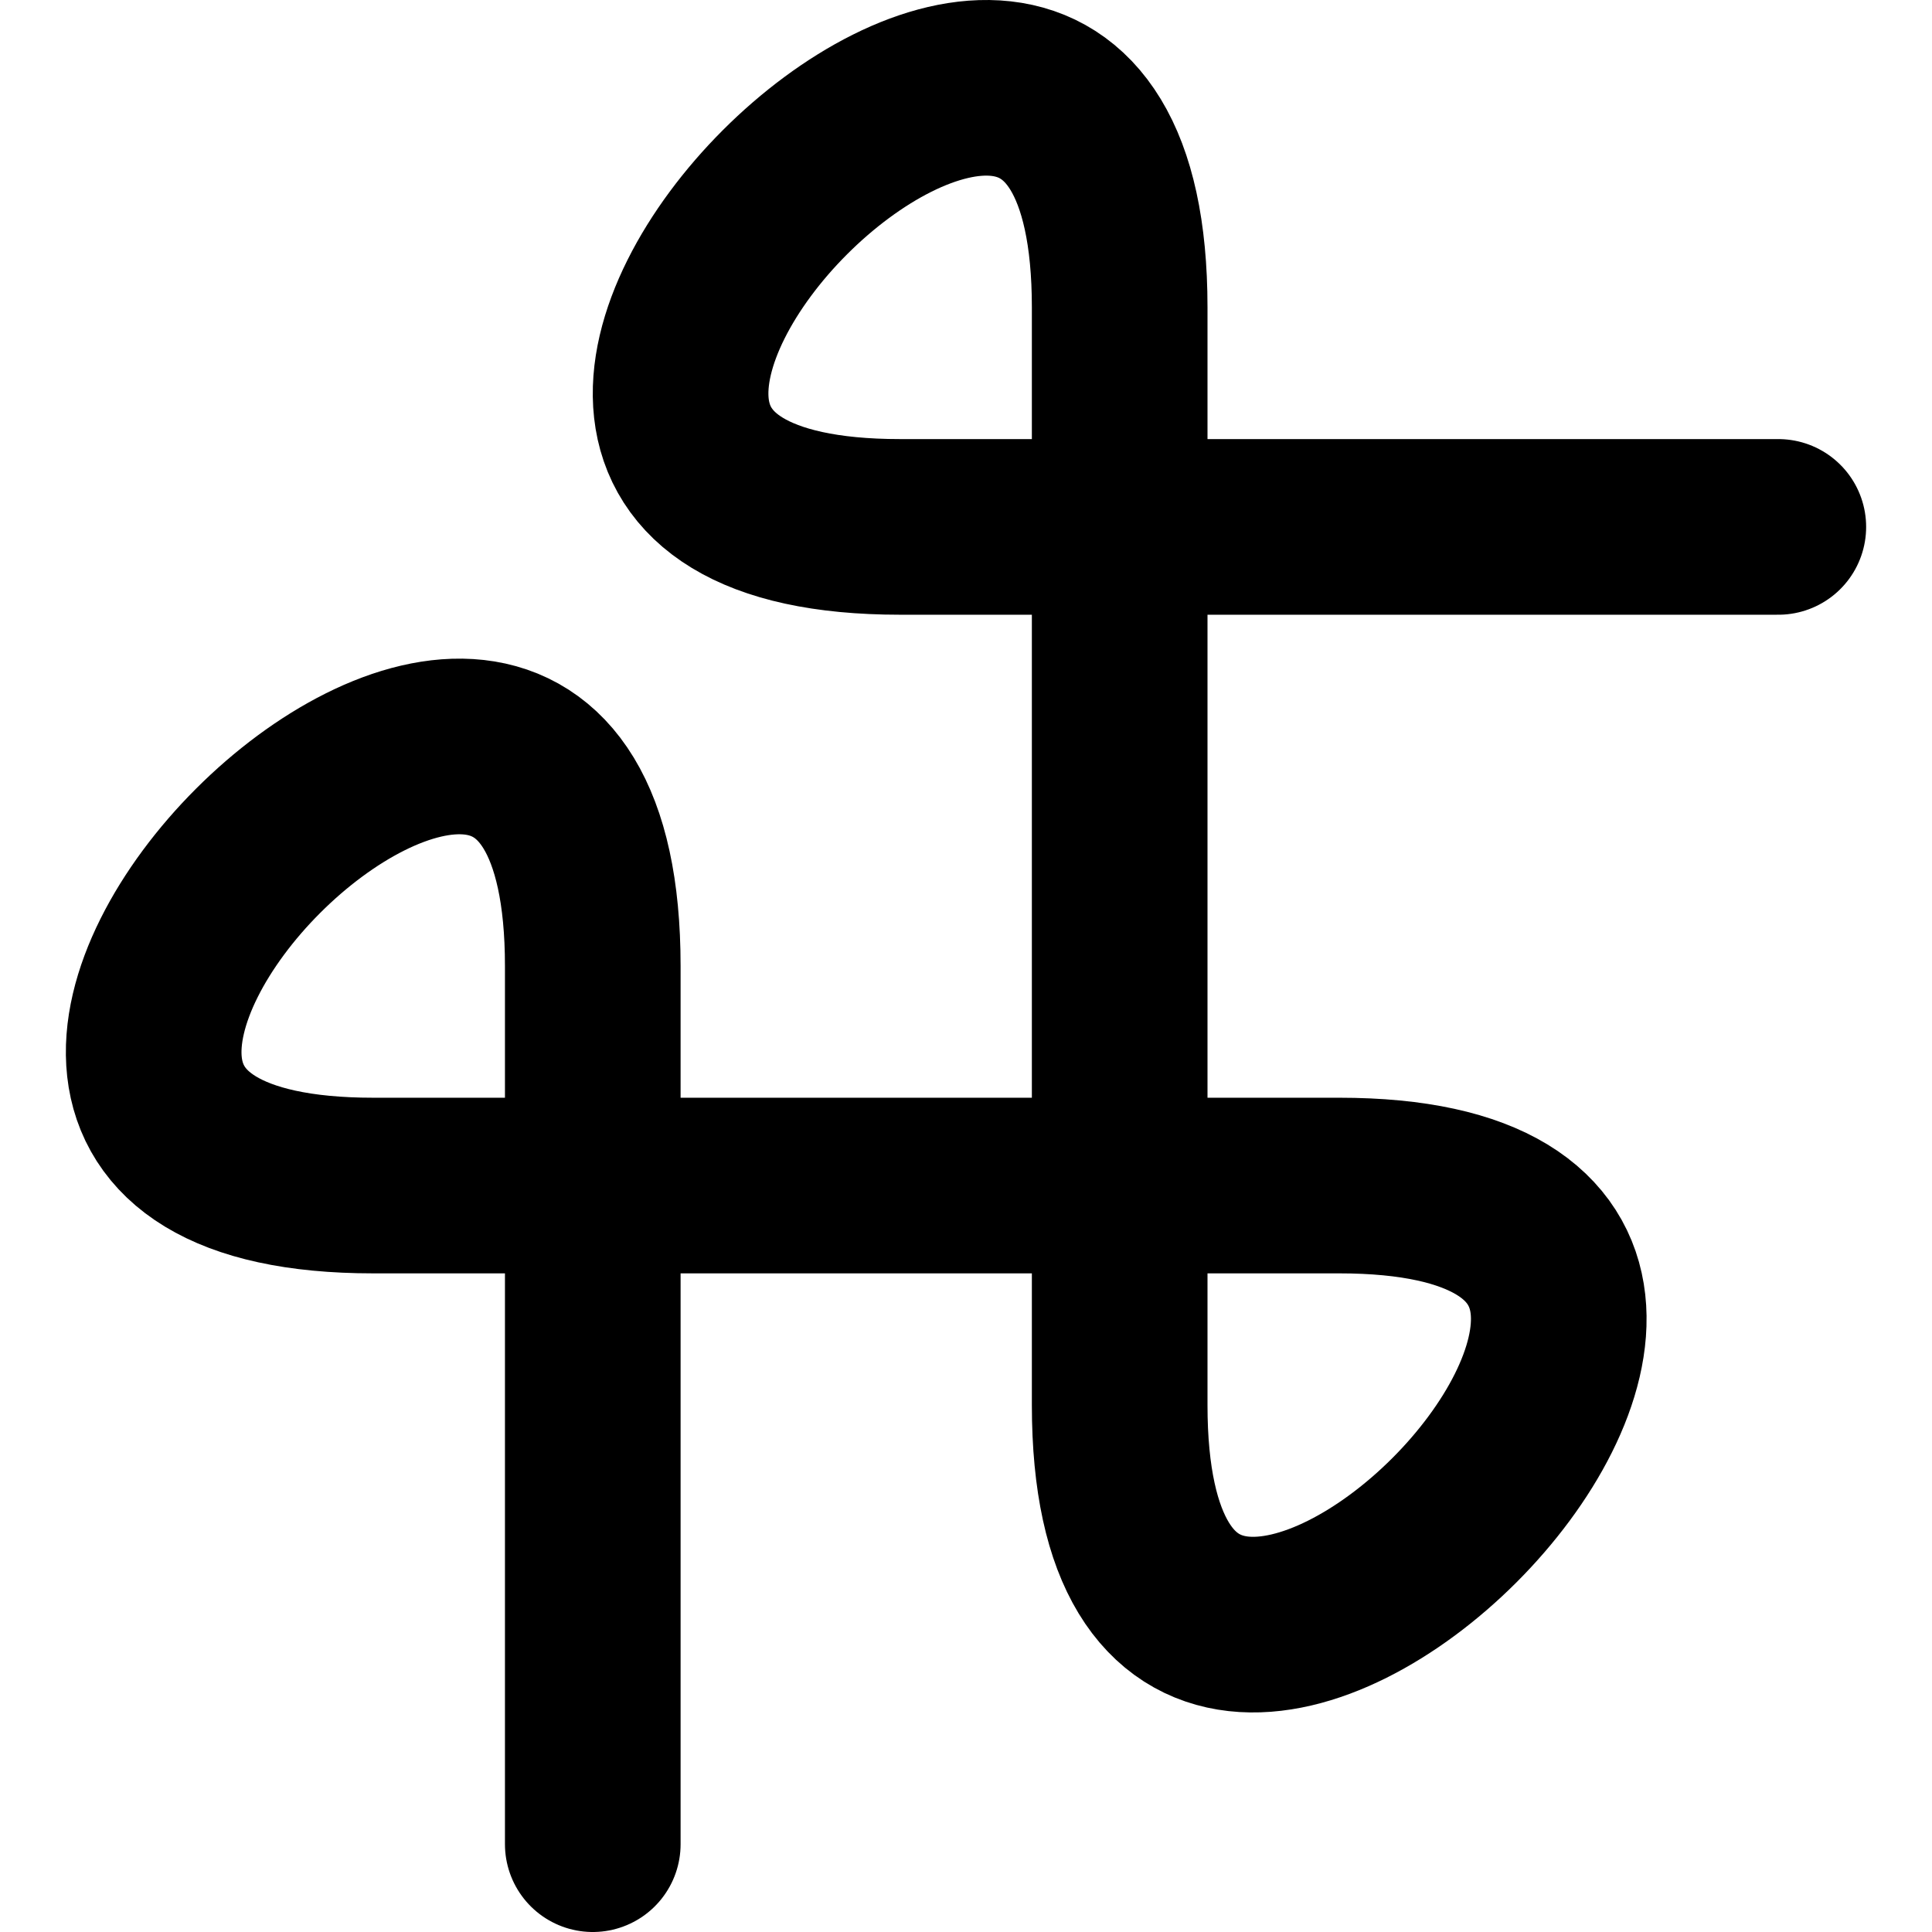 ﻿<!-- Made by lì tŕ, for displaying lì tŕ pí symbols. -->
<!-- Size should be 110*110, while glyphs only use points in the 100*100 square in the middle. -->
<svg height="110" width="110" xmlns="http://www.w3.org/2000/svg">
  <path d="M101.25 30 h-50 c-34.151 0 12.5 -46.651 12.5 -12.5 V80 c0 34.151 46.651 -12.5 12.5 -12.5 h-55 c-34.151 0 12.5 -46.651 12.5 -12.5 V105"
  fill="none" opacity="1" stroke="#000000" stroke-linecap="round" stroke-linejoin="round" stroke-width="10"/>
</svg>